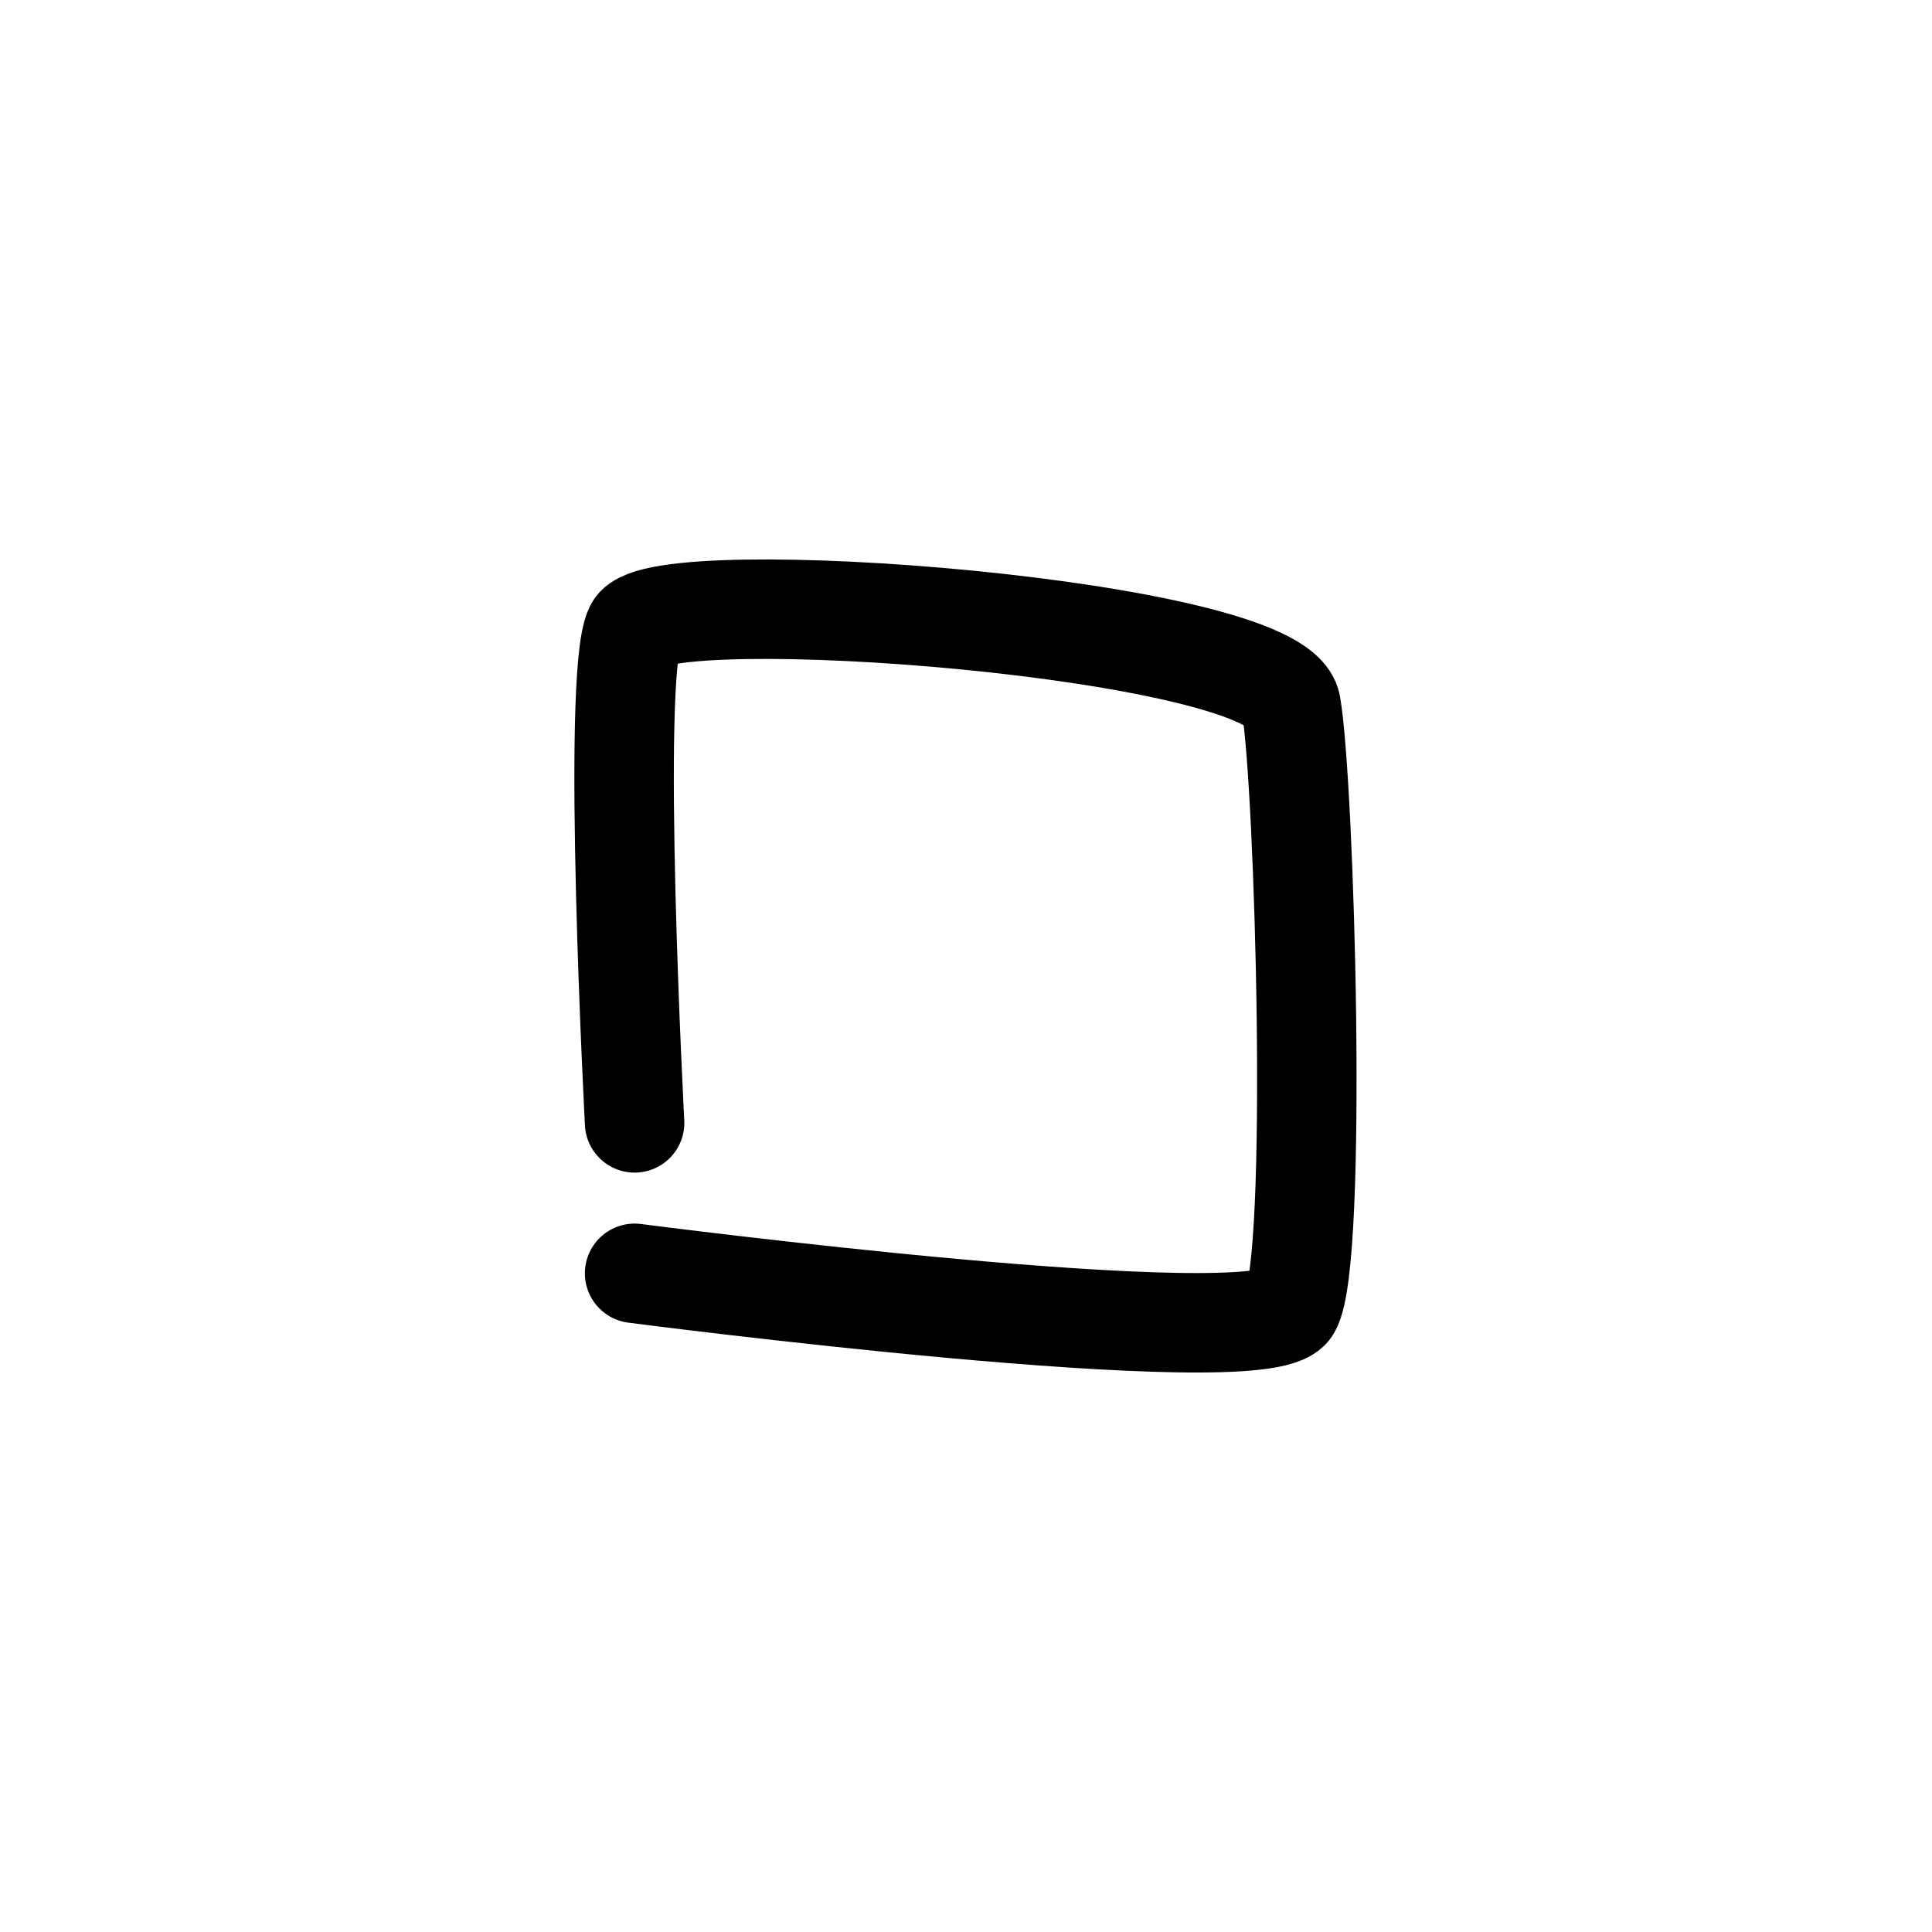 <svg width="777" height="777" viewBox="0 0 777 777" fill="none" xmlns="http://www.w3.org/2000/svg">
<path d="M255.222 451.595C255.222 451.595 245.722 271.595 255.222 252.595C264.722 233.594 513.722 252.595 519.222 283.595C524.722 314.595 530.222 507.094 519.222 526.095C508.222 545.095 255.222 512.095 255.222 512.095" stroke="black" stroke-width="40" stroke-linecap="round" stroke-linejoin="round"/>
</svg>
